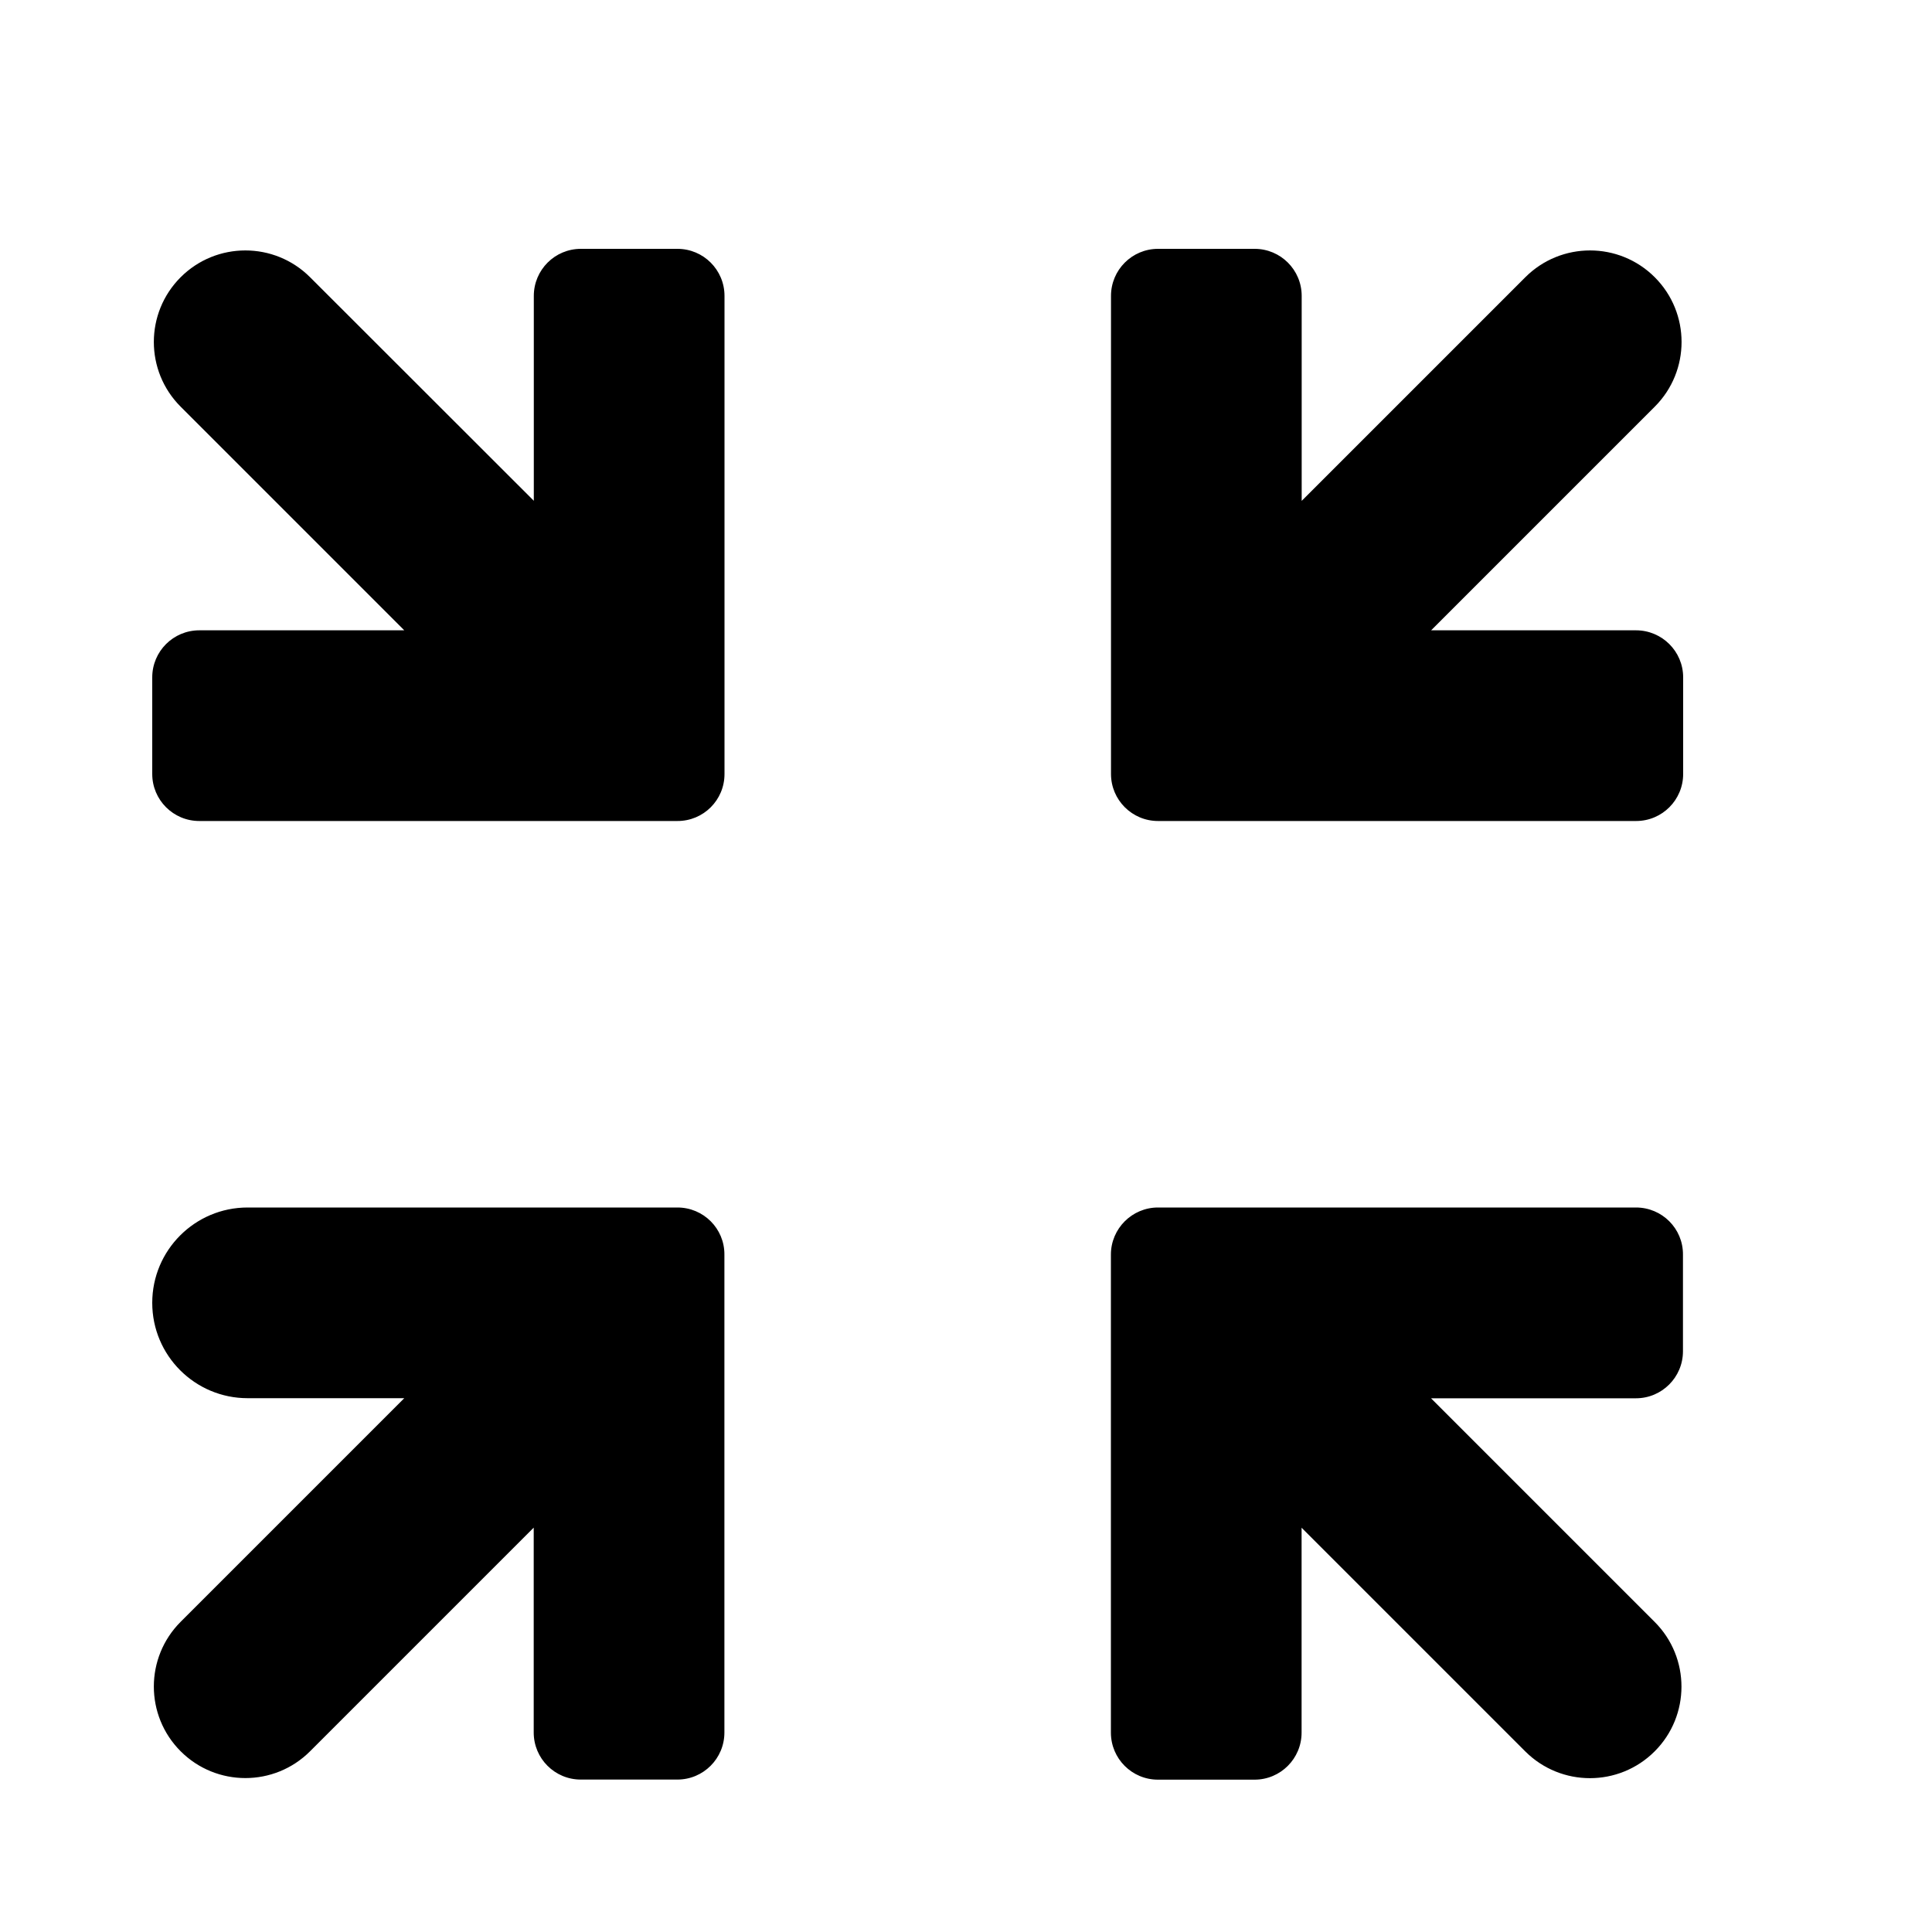 <?xml version="1.0" encoding="iso-8859-1"?>
<!-- Generator: Adobe Illustrator 17.0.0, SVG Export Plug-In . SVG Version: 6.00 Build 0)  -->
<!DOCTYPE svg PUBLIC "-//W3C//DTD SVG 1.1//EN" "http://www.w3.org/Graphics/SVG/1.1/DTD/svg11.dtd">
<svg version="1.1" id="Layer_1" xmlns="http://www.w3.org/2000/svg" xmlns:xlink="http://www.w3.org/1999/xlink" x="0px" y="0px"
	 width="20px" height="20px" viewBox="0 0 20 20" style="enable-background:new 0 0 20 20;" xml:space="preserve">
<g>
	<g>
		<path d="M16.936,6.525h-2.121L17.13,4.21c0.37-0.37,0.37-0.97,0-1.34c-0.37-0.37-0.97-0.37-1.34,0
			l-2.315,2.315V3.063c0-0.269-0.218-0.487-0.487-0.487h-1c-0.269,0-0.487,0.218-0.487,0.487v4.949c0,0.269,0.218,0.487,0.487,0.487
			h4.949c0.269,0,0.487-0.218,0.487-0.487v-1C17.424,6.743,17.205,6.525,16.936,6.525z M7.013,12.5H2.563
			c-0.545,0-0.987,0.442-0.987,0.987c0,0.545,0.442,0.987,0.987,0.987h1.622L1.87,16.789c-0.37,0.37-0.37,0.97,0,1.34
			c0.37,0.37,0.97,0.37,1.34,0l2.315-2.315v2.121c0,0.269,0.218,0.487,0.487,0.487h1c0.269,0,0.487-0.218,0.487-0.487v-4.949
			C7.5,12.718,7.282,12.5,7.013,12.5z M7.013,2.576h-1c-0.269,0-0.487,0.218-0.487,0.487v2.121L3.21,2.87
			c-0.37-0.37-0.97-0.37-1.34,0c-0.37,0.37-0.37,0.97,0,1.34l2.315,2.315H2.063c-0.269,0-0.487,0.218-0.487,0.487v1
			c0,0.269,0.218,0.487,0.487,0.487h4.949C7.282,8.5,7.5,8.282,7.5,8.013V3.063C7.5,2.794,7.282,2.576,7.013,2.576z M16.936,12.5
			h-4.949c-0.134,0-0.256,0.055-0.344,0.143c-0.088,0.088-0.143,0.21-0.143,0.344v4.949c0,0.269,0.218,0.487,0.487,0.487h1
			c0.269,0,0.487-0.218,0.487-0.487v-2.121l2.315,2.315c0.37,0.37,0.97,0.37,1.34,0c0.37-0.37,0.37-0.97,0-1.34l-2.315-2.315h2.121
			c0.269,0,0.487-0.218,0.487-0.487v-1C17.424,12.718,17.205,12.5,16.936,12.5z"/>
	</g>
</g>
</svg>
